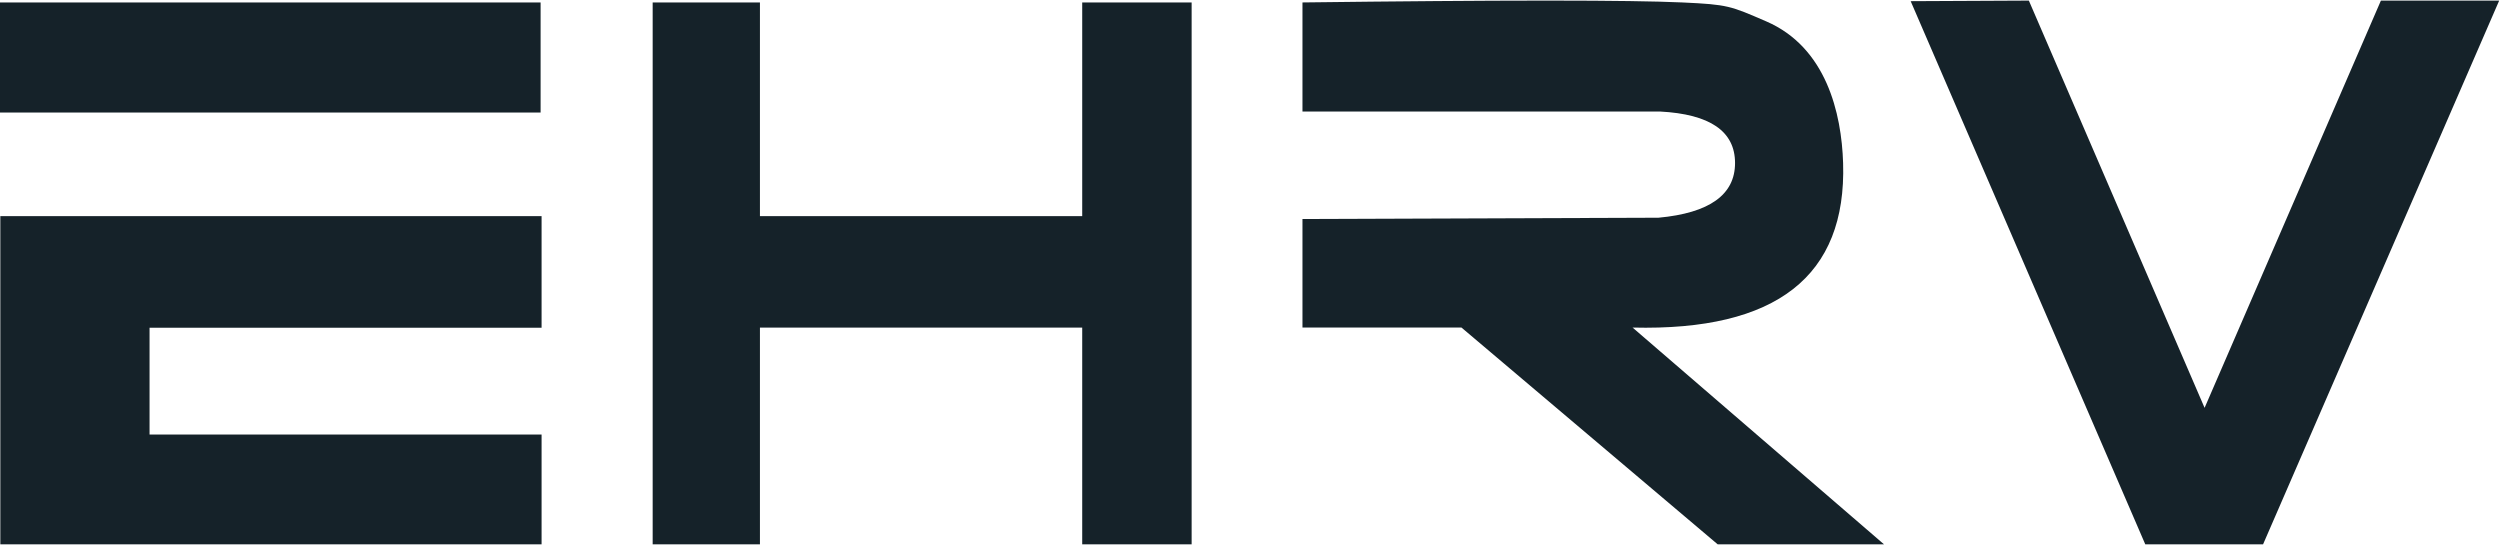 <?xml version="1.0" encoding="UTF-8"?>
<svg width="1022px" height="223px" style="background-color:white;" viewBox="0 0 1022 223" version="1.1" xmlns="http://www.w3.org/2000/svg" xmlns:xlink="http://www.w3.org/1999/xlink">
    <title>Combined Shape</title>
    <g id="Brand" stroke="none" stroke-width="1" fill="none" fill-rule="evenodd">
        <g transform="translate(-169, -655)" fill="#152229" id="Combined-Shape">
            <path d="M390.399,743.346 L390.399,788.979 L230.138,788.979 L230.138,832.648 L390.399,832.648 L390.399,877.525 L169.138,877.525 L169.138,743.346 L390.399,743.346 Z M479.662,656 L479.662,743.346 L611.408,743.346 L611.408,656 L656.141,656 L656.141,877.525 L611.408,877.525 L611.408,788.917 L479.662,788.917 L479.662,877.525 L435.81,877.525 L435.81,656 L479.662,656 Z M856.699,656 C875.512,656.857 876.371,657.412 891.022,663.734 C915.589,674.335 921.833,701.319 922.462,721.643 C923.895,767.929 895.206,790.351 836.396,788.908 L939.182,877.525 L871.193,877.525 L766.454,788.908 L701.45,788.908 L701.45,744.525 L846.99,744.004 C867.854,742.061 878.287,734.607 878.287,721.643 C878.287,708.678 868.058,701.66 847.599,700.589 L701.45,700.589 L701.45,656 C741.31,655.505 774.064,655.253 799.712,655.243 L802.817,655.243 C827.884,655.253 845.845,655.505 856.699,656 Z M1190.667,655.243 L1094.142,877.525 L1045.988,877.525 L950.082,655.481 L998.396,655.243 L1070.236,821.726 L1142.315,655.243 L1190.667,655.243 Z M390,656 L390,701 L169,701 L169,656 L390,656 Z"></path>
        </g>
    </g>
</svg>